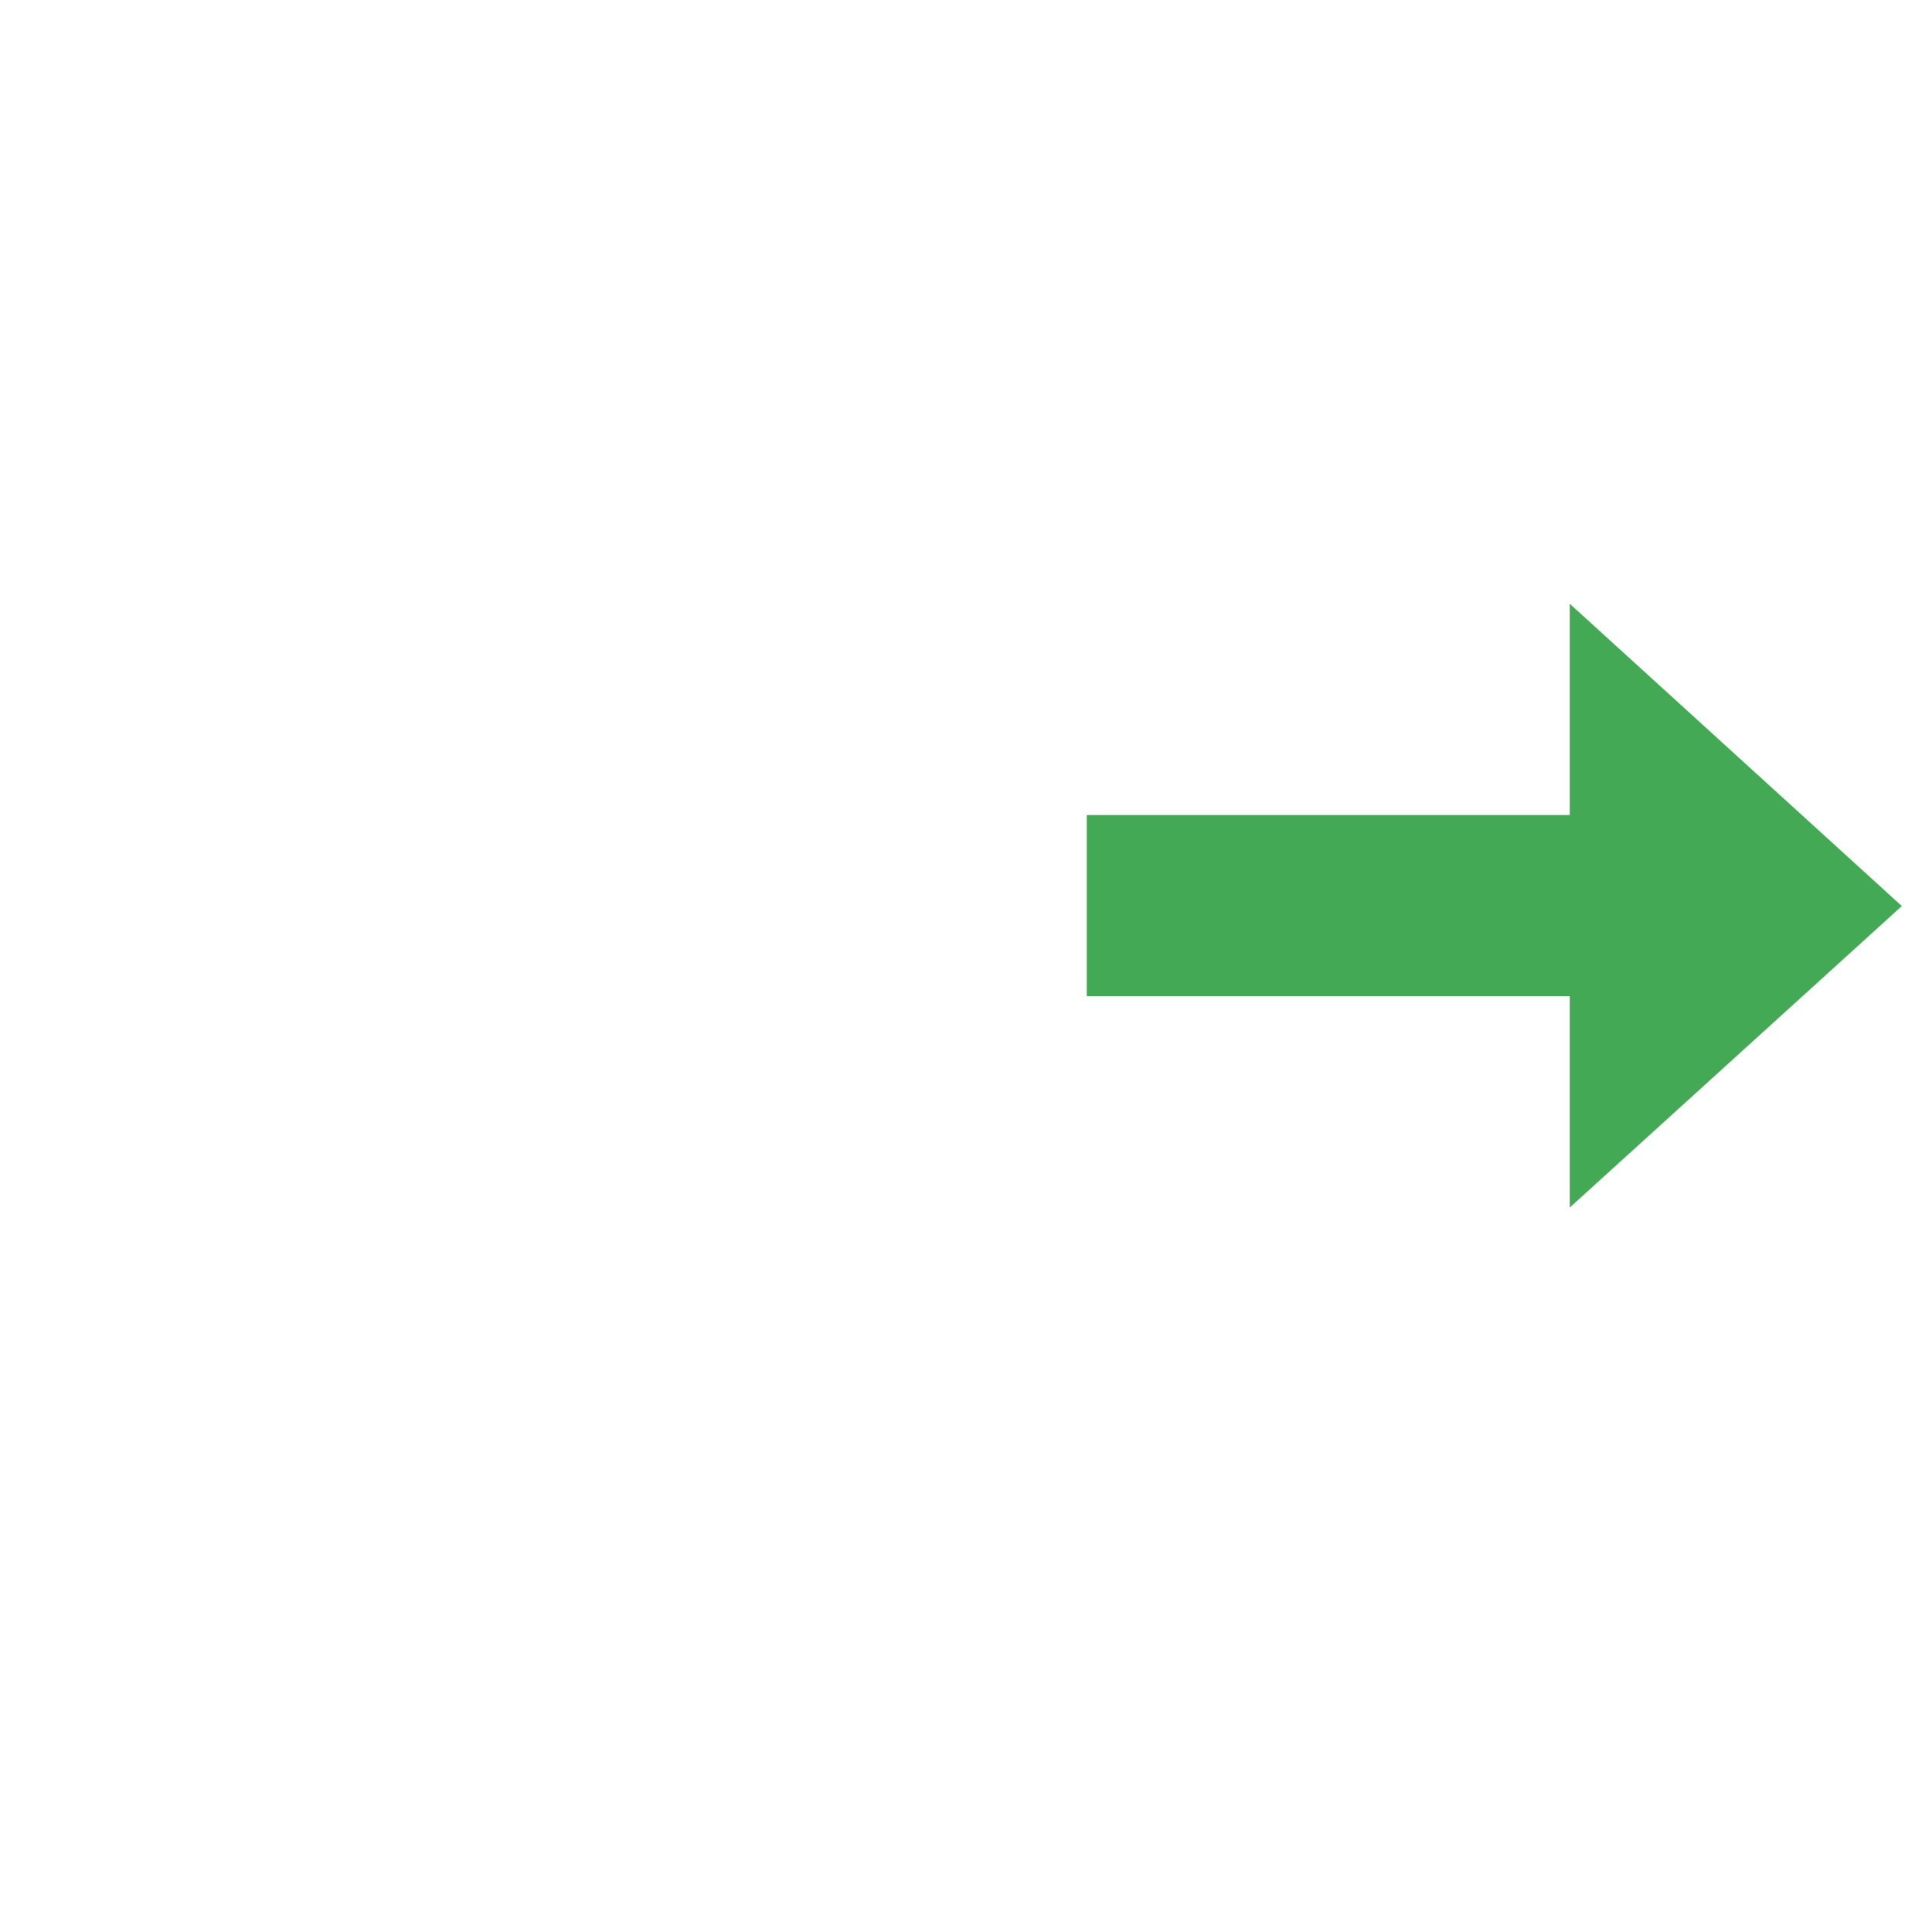 <?xml version="1.0" encoding="UTF-8" standalone="no"?>
<!-- Created with Inkscape (http://www.inkscape.org/) -->

<svg xmlns:dc="http://purl.org/dc/elements/1.1/" xmlns:cc="http://creativecommons.org/ns#" xmlns:rdf="http://www.w3.org/1999/02/22-rdf-syntax-ns#" xmlns:svg="http://www.w3.org/2000/svg" xmlns="http://www.w3.org/2000/svg" xmlns:sodipodi="http://sodipodi.sourceforge.net/DTD/sodipodi-0.dtd" xmlns:inkscape="http://www.inkscape.org/namespaces/inkscape" width="64" height="64" viewBox="0 0 64 64" id="svg2" version="1.1" inkscape:version="0.91 r13725" sodipodi:docname="pholder.svg">
  <defs id="defs4" />
  <sodipodi:namedview id="base" pagecolor="#ffffff" bordercolor="#666666" borderopacity="1.0" inkscape:pageopacity="0.0" inkscape:pageshadow="2" inkscape:zoom="9.484375" inkscape:cx="32" inkscape:cy="32" inkscape:document-units="px" inkscape:current-layer="layer1" showgrid="true" units="px" inkscape:window-width="1908" inkscape:window-height="1046" inkscape:window-x="1924" inkscape:window-y="26" inkscape:window-maximized="0" inkscape:object-nodes="true">
    <inkscape:grid type="xygrid" id="grid4136" empspacing="4" />
  </sodipodi:namedview>
  <g inkscape:label="Layer 1" inkscape:groupmode="layer" id="layer1" transform="translate(0,-988.362)">
    <path style="fill:#44a955;fill-opacity:1;fill-rule:evenodd;stroke:none;stroke-width:1px;stroke-linecap:butt;stroke-linejoin:miter;stroke-opacity:1" d="m 36,1015.362 0,6 16,0 0,7 11,-9.986 -11,-10.014 0,7 z" id="path3362" inkscape:connector-curvature="0" sodipodi:nodetypes="cccccccc" />
  </g>
</svg>
